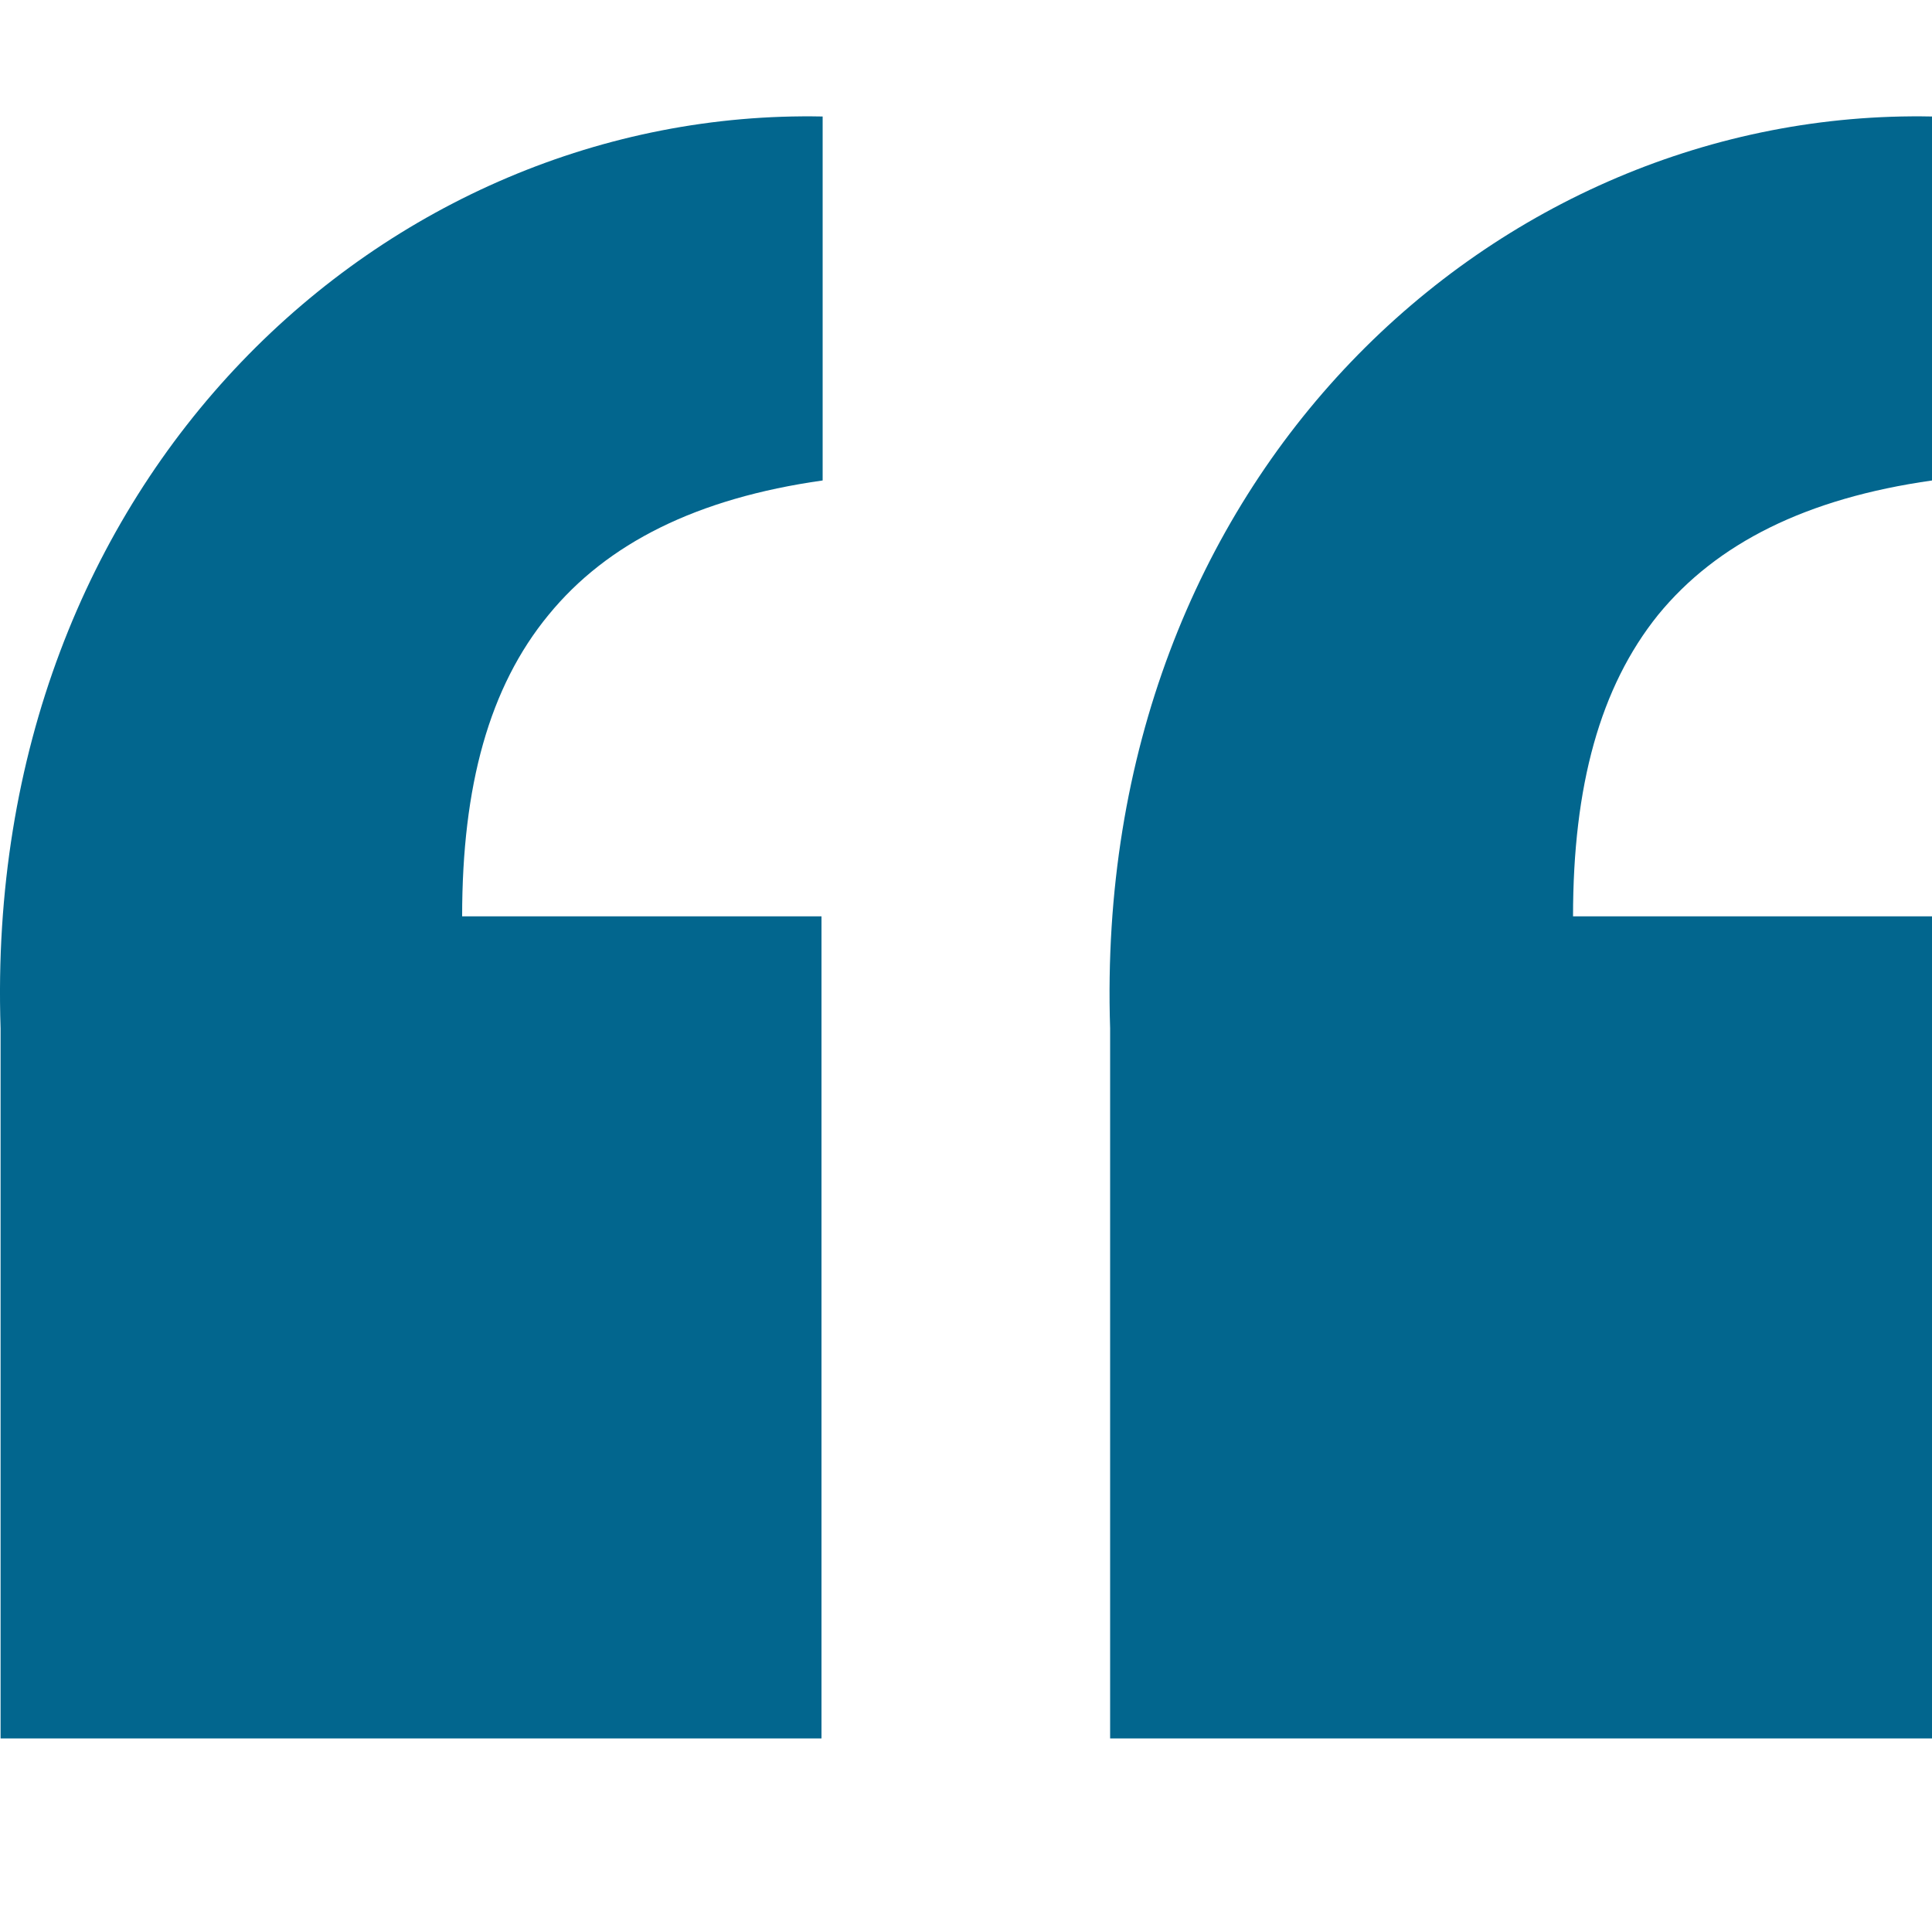 <svg id="Layer_1" xmlns="http://www.w3.org/2000/svg" viewBox="0 0 10 10"><style>.st0{fill:#02668E;}</style><path class="st0" d="M4.257 2.487c-.65.092-1.115.325-1.418.696-.307.373-.447.885-.447 1.56h1.86v4.255H.003V5.323c-.094-2.86 2-4.766 4.255-4.72v1.884zm5.743 0c-.65.092-1.115.325-1.418.696-.3.373-.44.885-.44 1.56H10v4.255H5.746V5.323c-.093-2.86 2-4.766 4.254-4.72v1.884z"/></svg>